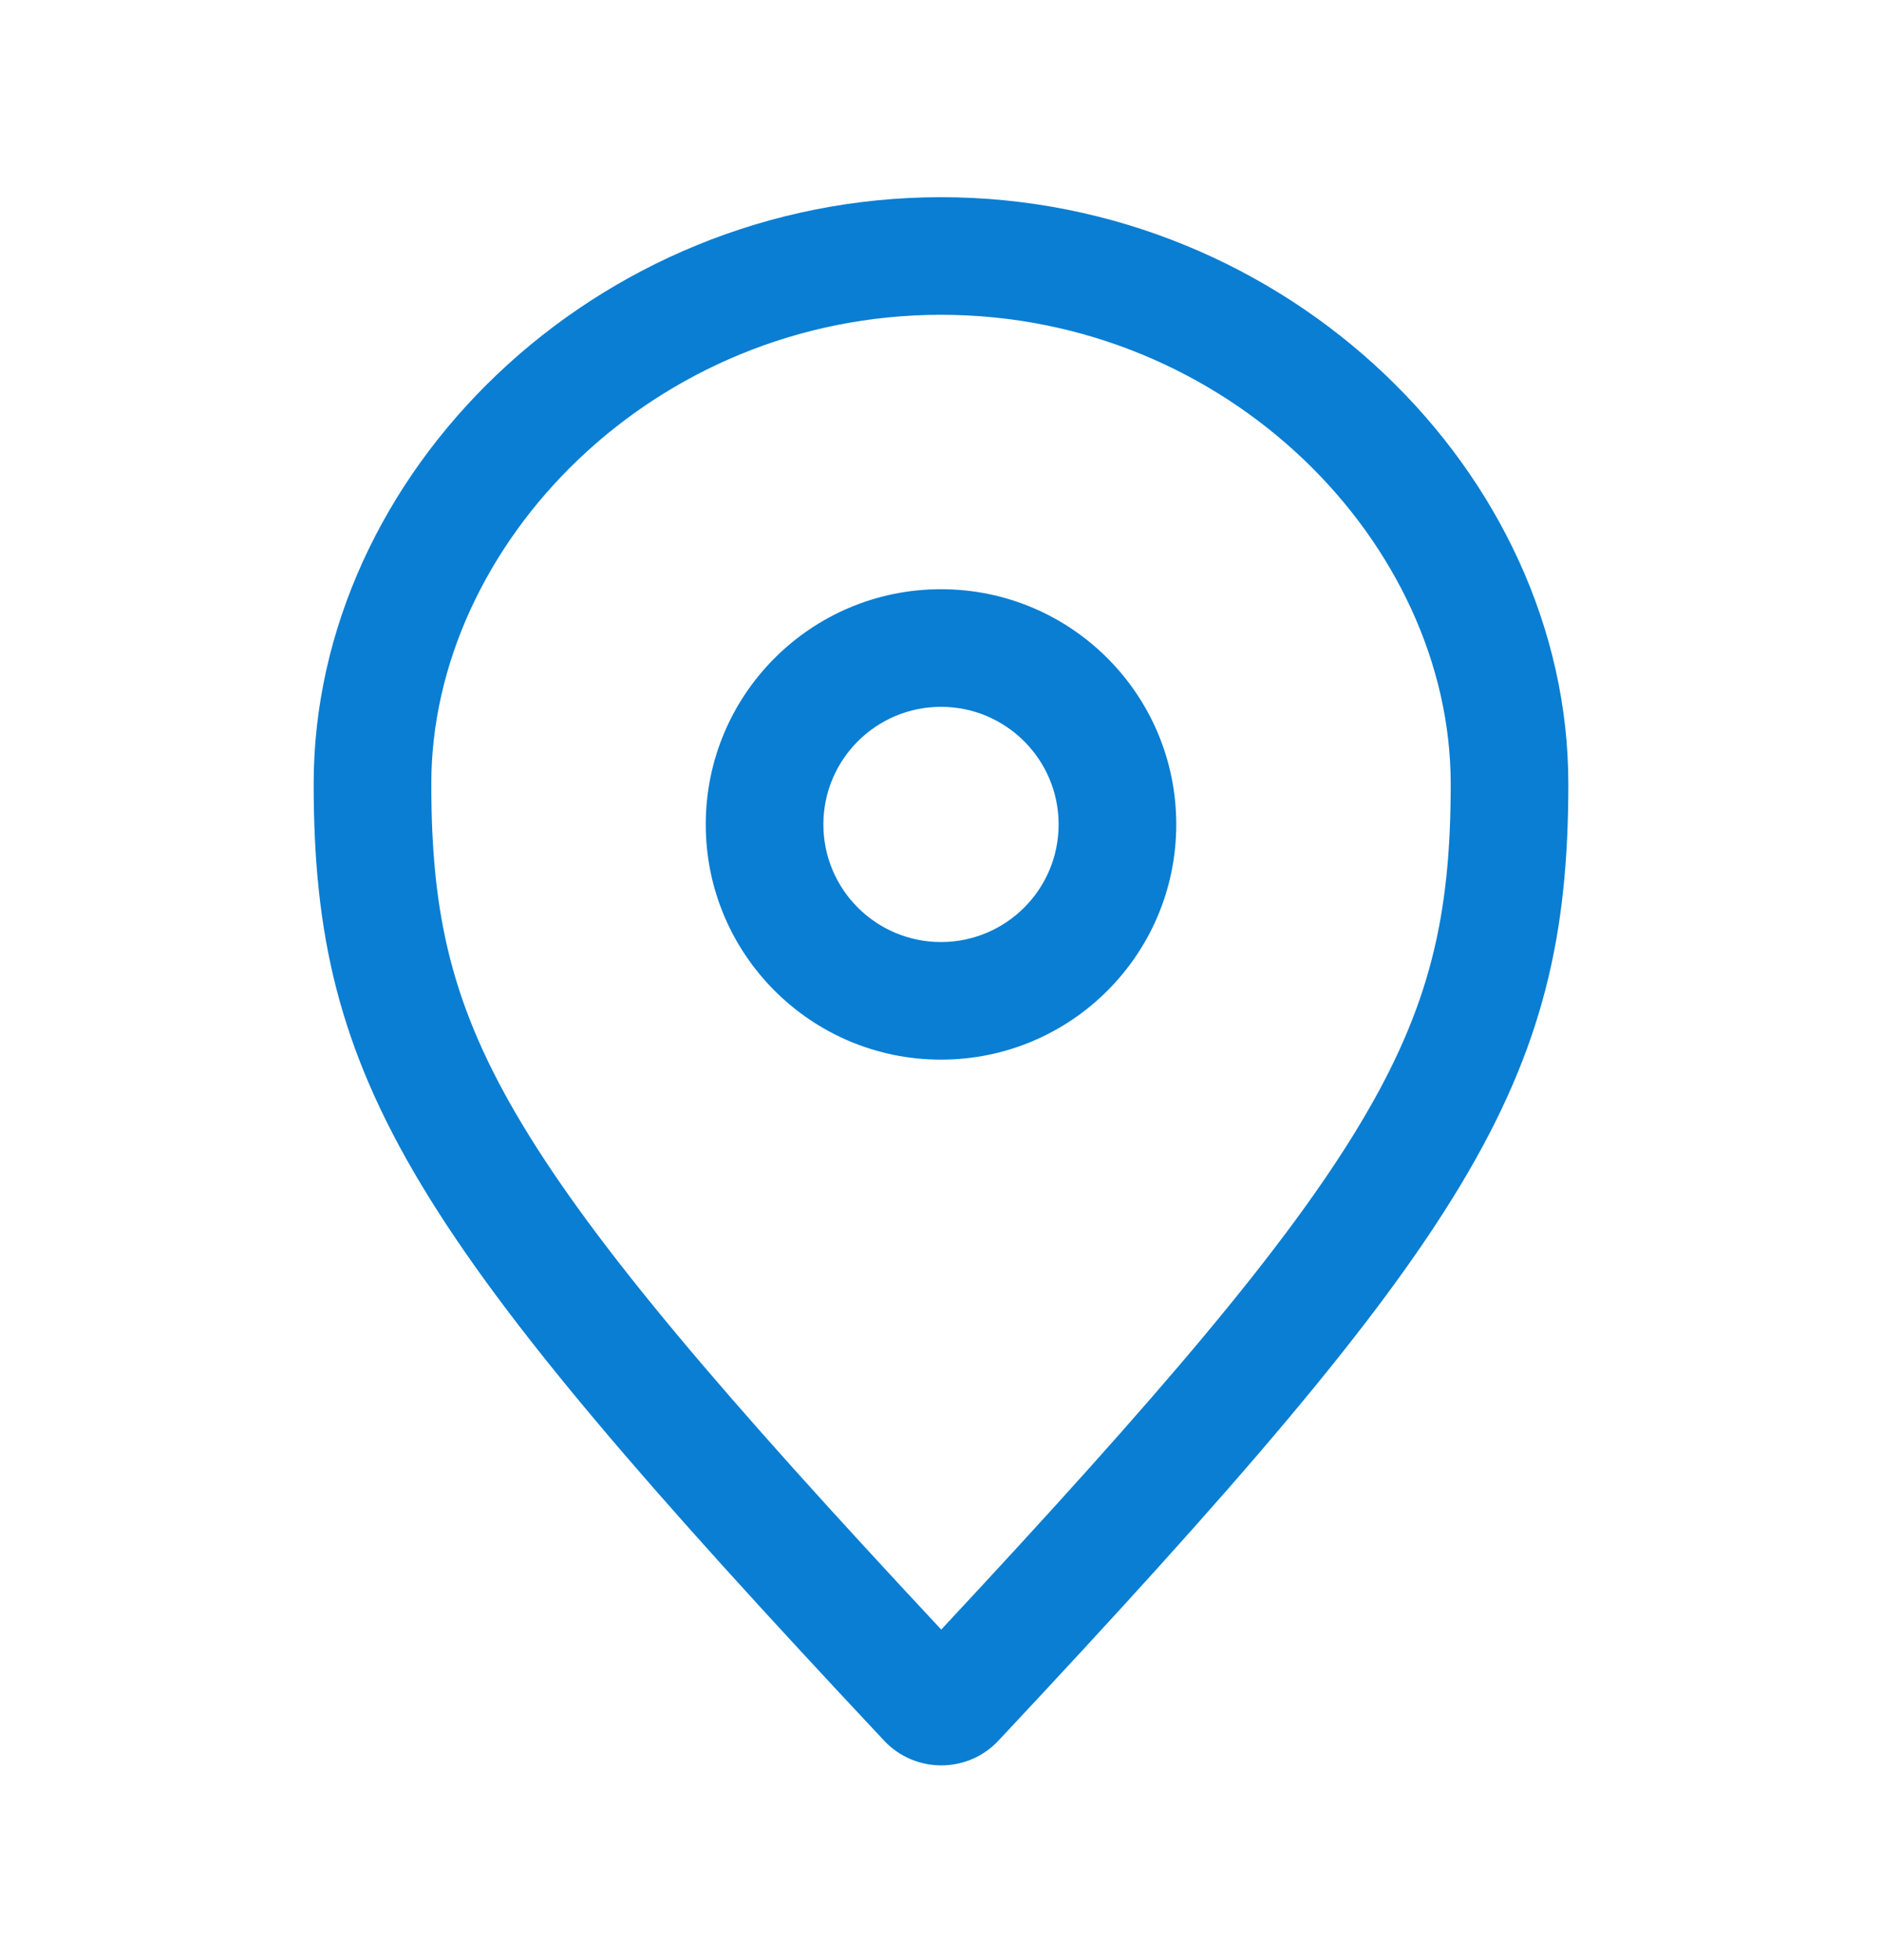 <svg width="24" height="25" viewBox="0 0 24 25" fill="none" xmlns="http://www.w3.org/2000/svg">
<path fill-rule="evenodd" clip-rule="evenodd" d="M18.5 9.998C18.5 11.671 18.243 12.839 17.339 14.344C16.41 15.891 14.803 17.781 12.003 20.784C9.2 17.781 7.592 15.89 6.662 14.344C5.757 12.839 5.5 11.671 5.5 9.998C5.5 6.939 8.337 4.015 12 4.015C15.663 4.015 18.5 6.939 18.5 9.998ZM20 9.998C20 13.807 18.755 15.771 12.732 22.201C12.339 22.621 11.669 22.621 11.275 22.201C5.245 15.771 4 13.807 4 9.998C4 6.039 7.582 2.515 12 2.515C16.418 2.515 20 6.039 20 9.998ZM13.5 10.515C13.5 11.344 12.828 12.015 12 12.015C11.172 12.015 10.5 11.344 10.5 10.515C10.5 9.687 11.172 9.015 12 9.015C12.828 9.015 13.5 9.687 13.5 10.515ZM15 10.515C15 12.172 13.657 13.515 12 13.515C10.343 13.515 9 12.172 9 10.515C9 8.858 10.343 7.515 12 7.515C13.657 7.515 15 8.858 15 10.515Z" fill="#097ED3"/>
</svg>
